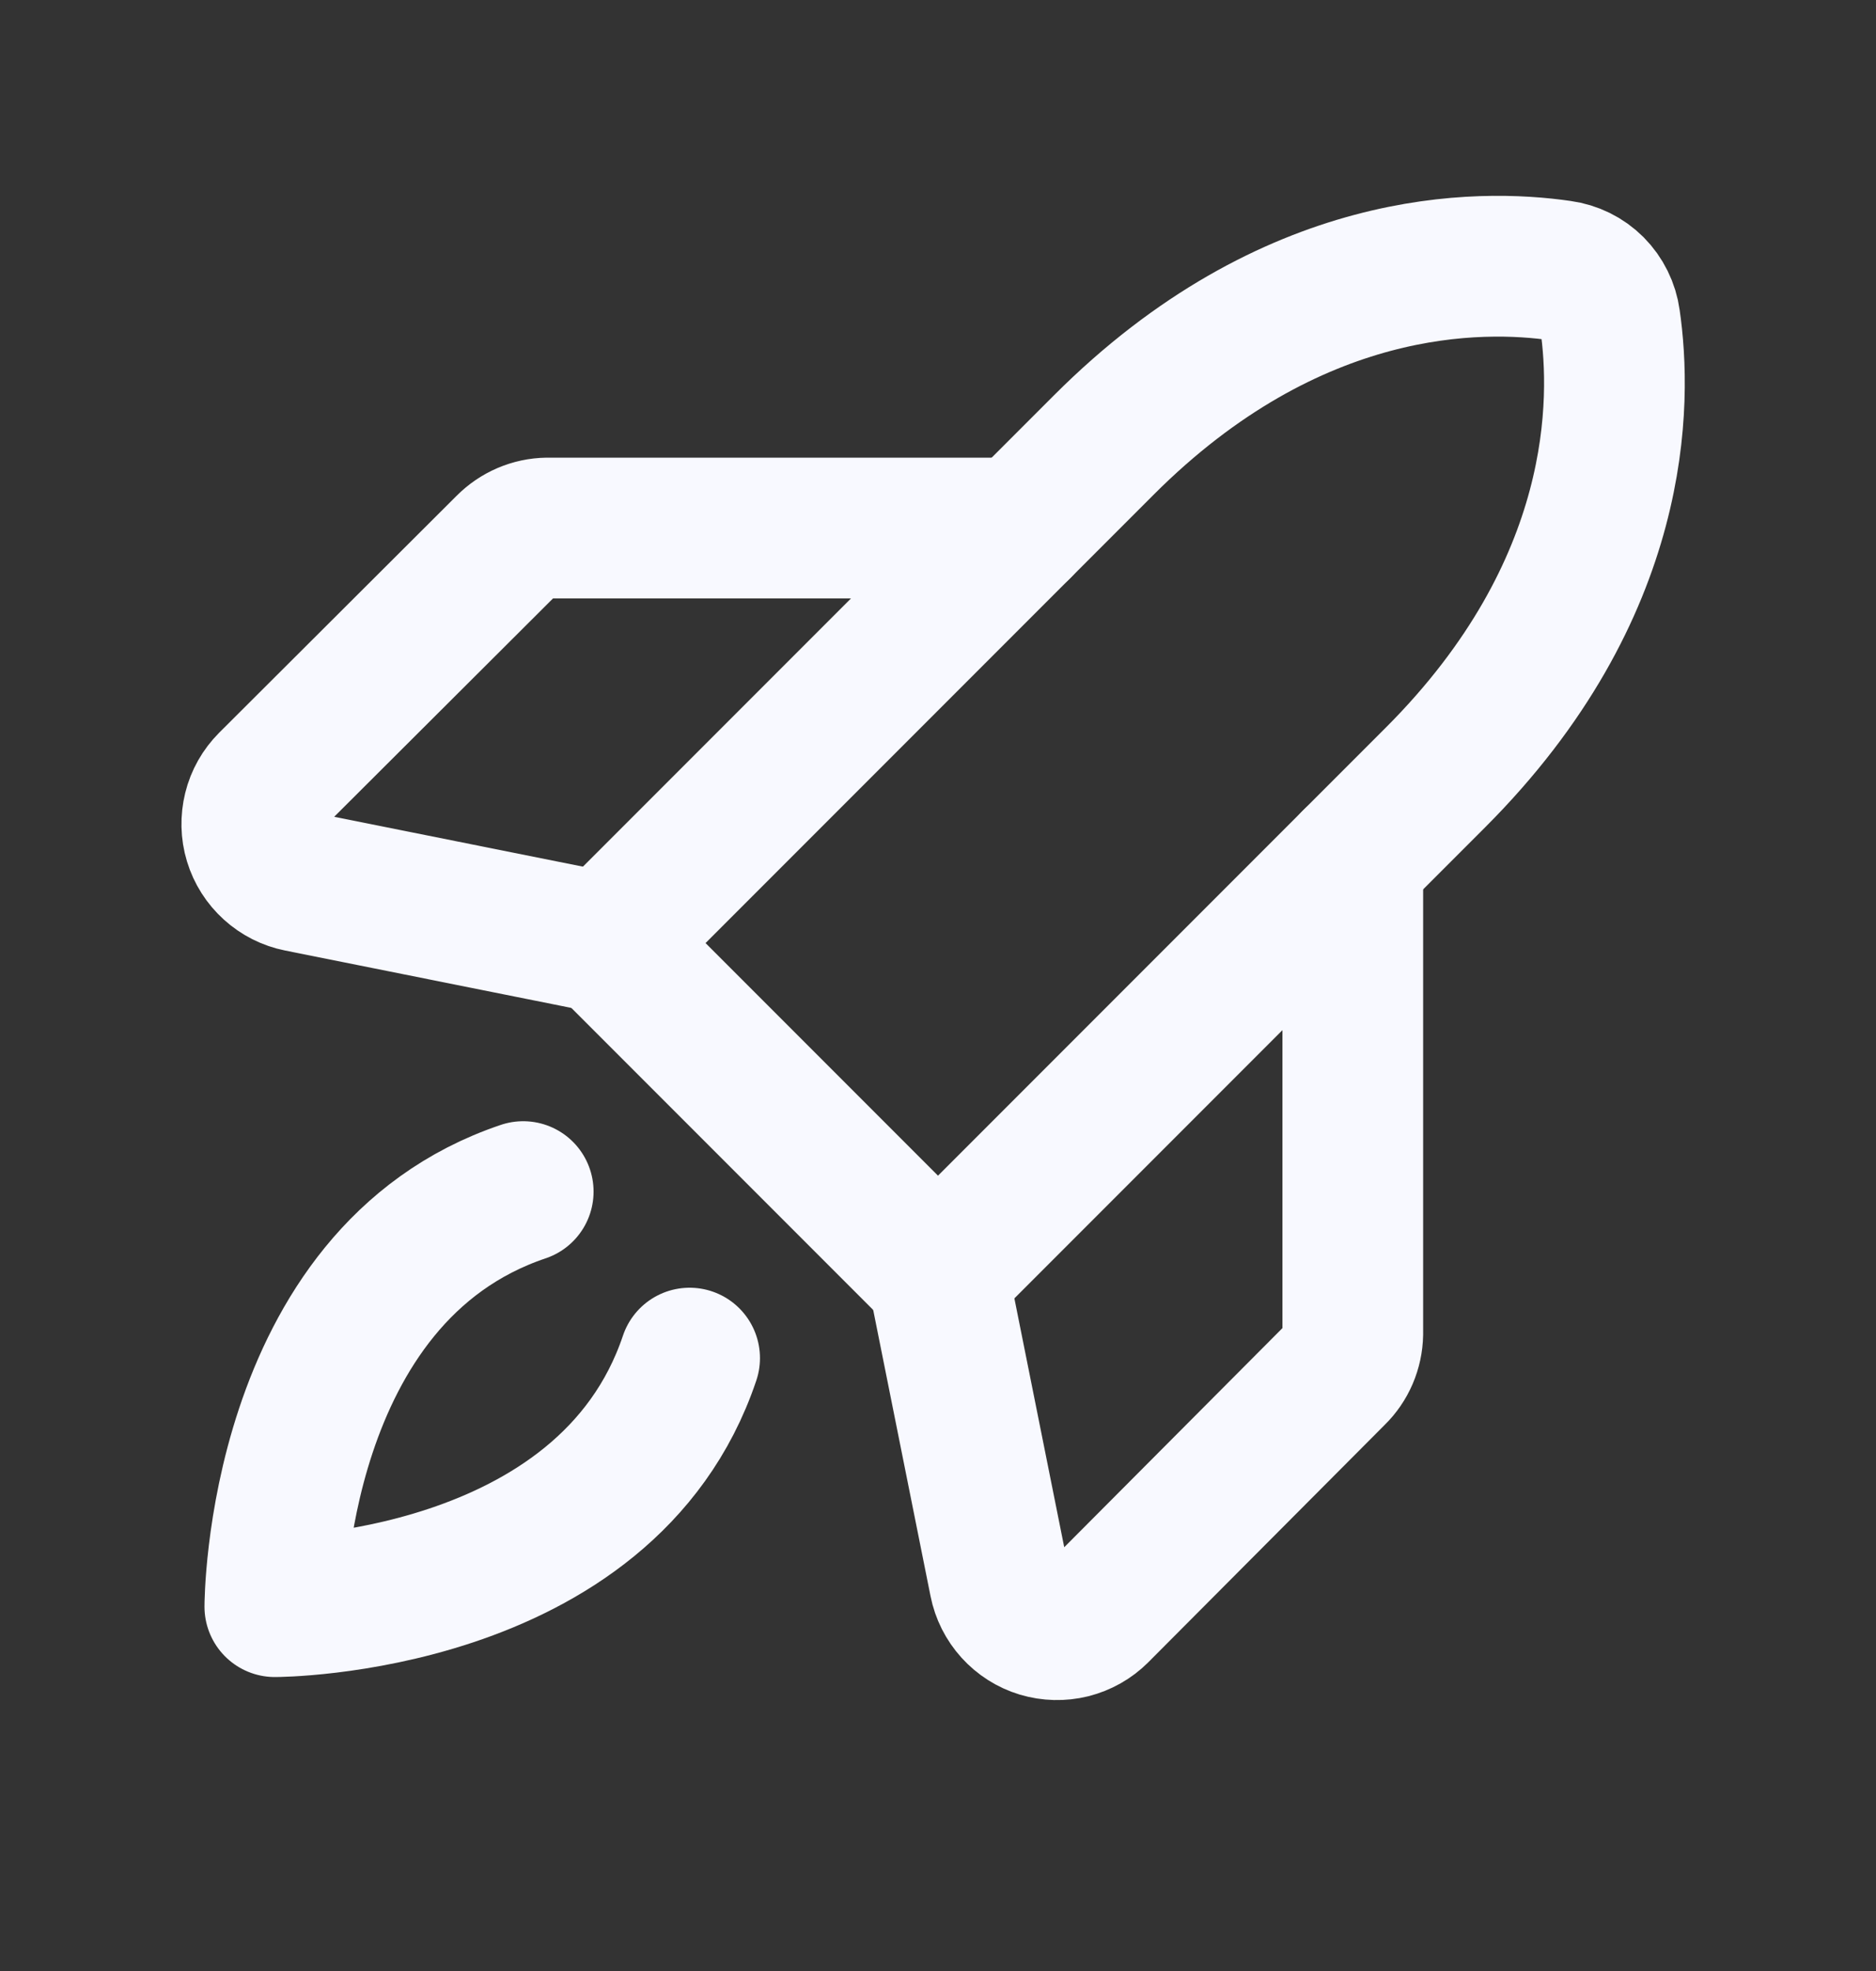 <svg width="20" height="21" viewBox="0 0 20 21" fill="none" xmlns="http://www.w3.org/2000/svg">
<rect x="0" y="0" width="20" height="21" fill="#333333" stroke="none"/>
<path d="M7.352 14.47C6.461 17.118 2.93 17.118 2.93 17.118C2.93 17.118 2.93 13.587 5.578 12.696" stroke="#F8F9FF" stroke-width="1.5" stroke-linecap="round" stroke-linejoin="round"/>
<path d="M15.305 8.282L10 13.587L6.461 10.048L11.766 4.743C13.773 2.735 15.781 2.759 16.641 2.884C16.773 2.902 16.896 2.962 16.991 3.057C17.085 3.152 17.146 3.275 17.164 3.407C17.289 4.267 17.312 6.274 15.305 8.282Z" stroke="#F8F9FF" stroke-width="1.5" stroke-linecap="round" stroke-linejoin="round"/>
<path d="M14.422 9.165V14.212C14.419 14.377 14.352 14.534 14.234 14.649L11.711 17.181C11.631 17.261 11.531 17.317 11.421 17.345C11.311 17.372 11.196 17.369 11.088 17.337C10.979 17.304 10.882 17.242 10.806 17.158C10.73 17.074 10.678 16.971 10.656 16.86L10 13.587" stroke="#F8F9FF" stroke-width="1.5" stroke-linecap="round" stroke-linejoin="round"/>
<path d="M10.883 5.626H5.836C5.671 5.628 5.514 5.696 5.398 5.813L2.867 8.337C2.787 8.417 2.73 8.517 2.703 8.627C2.676 8.737 2.678 8.852 2.711 8.96C2.744 9.069 2.806 9.166 2.89 9.242C2.974 9.318 3.076 9.37 3.187 9.392L6.461 10.048" stroke="#F8F9FF" stroke-width="1.5" stroke-linecap="round" stroke-linejoin="round"/>
</svg>
